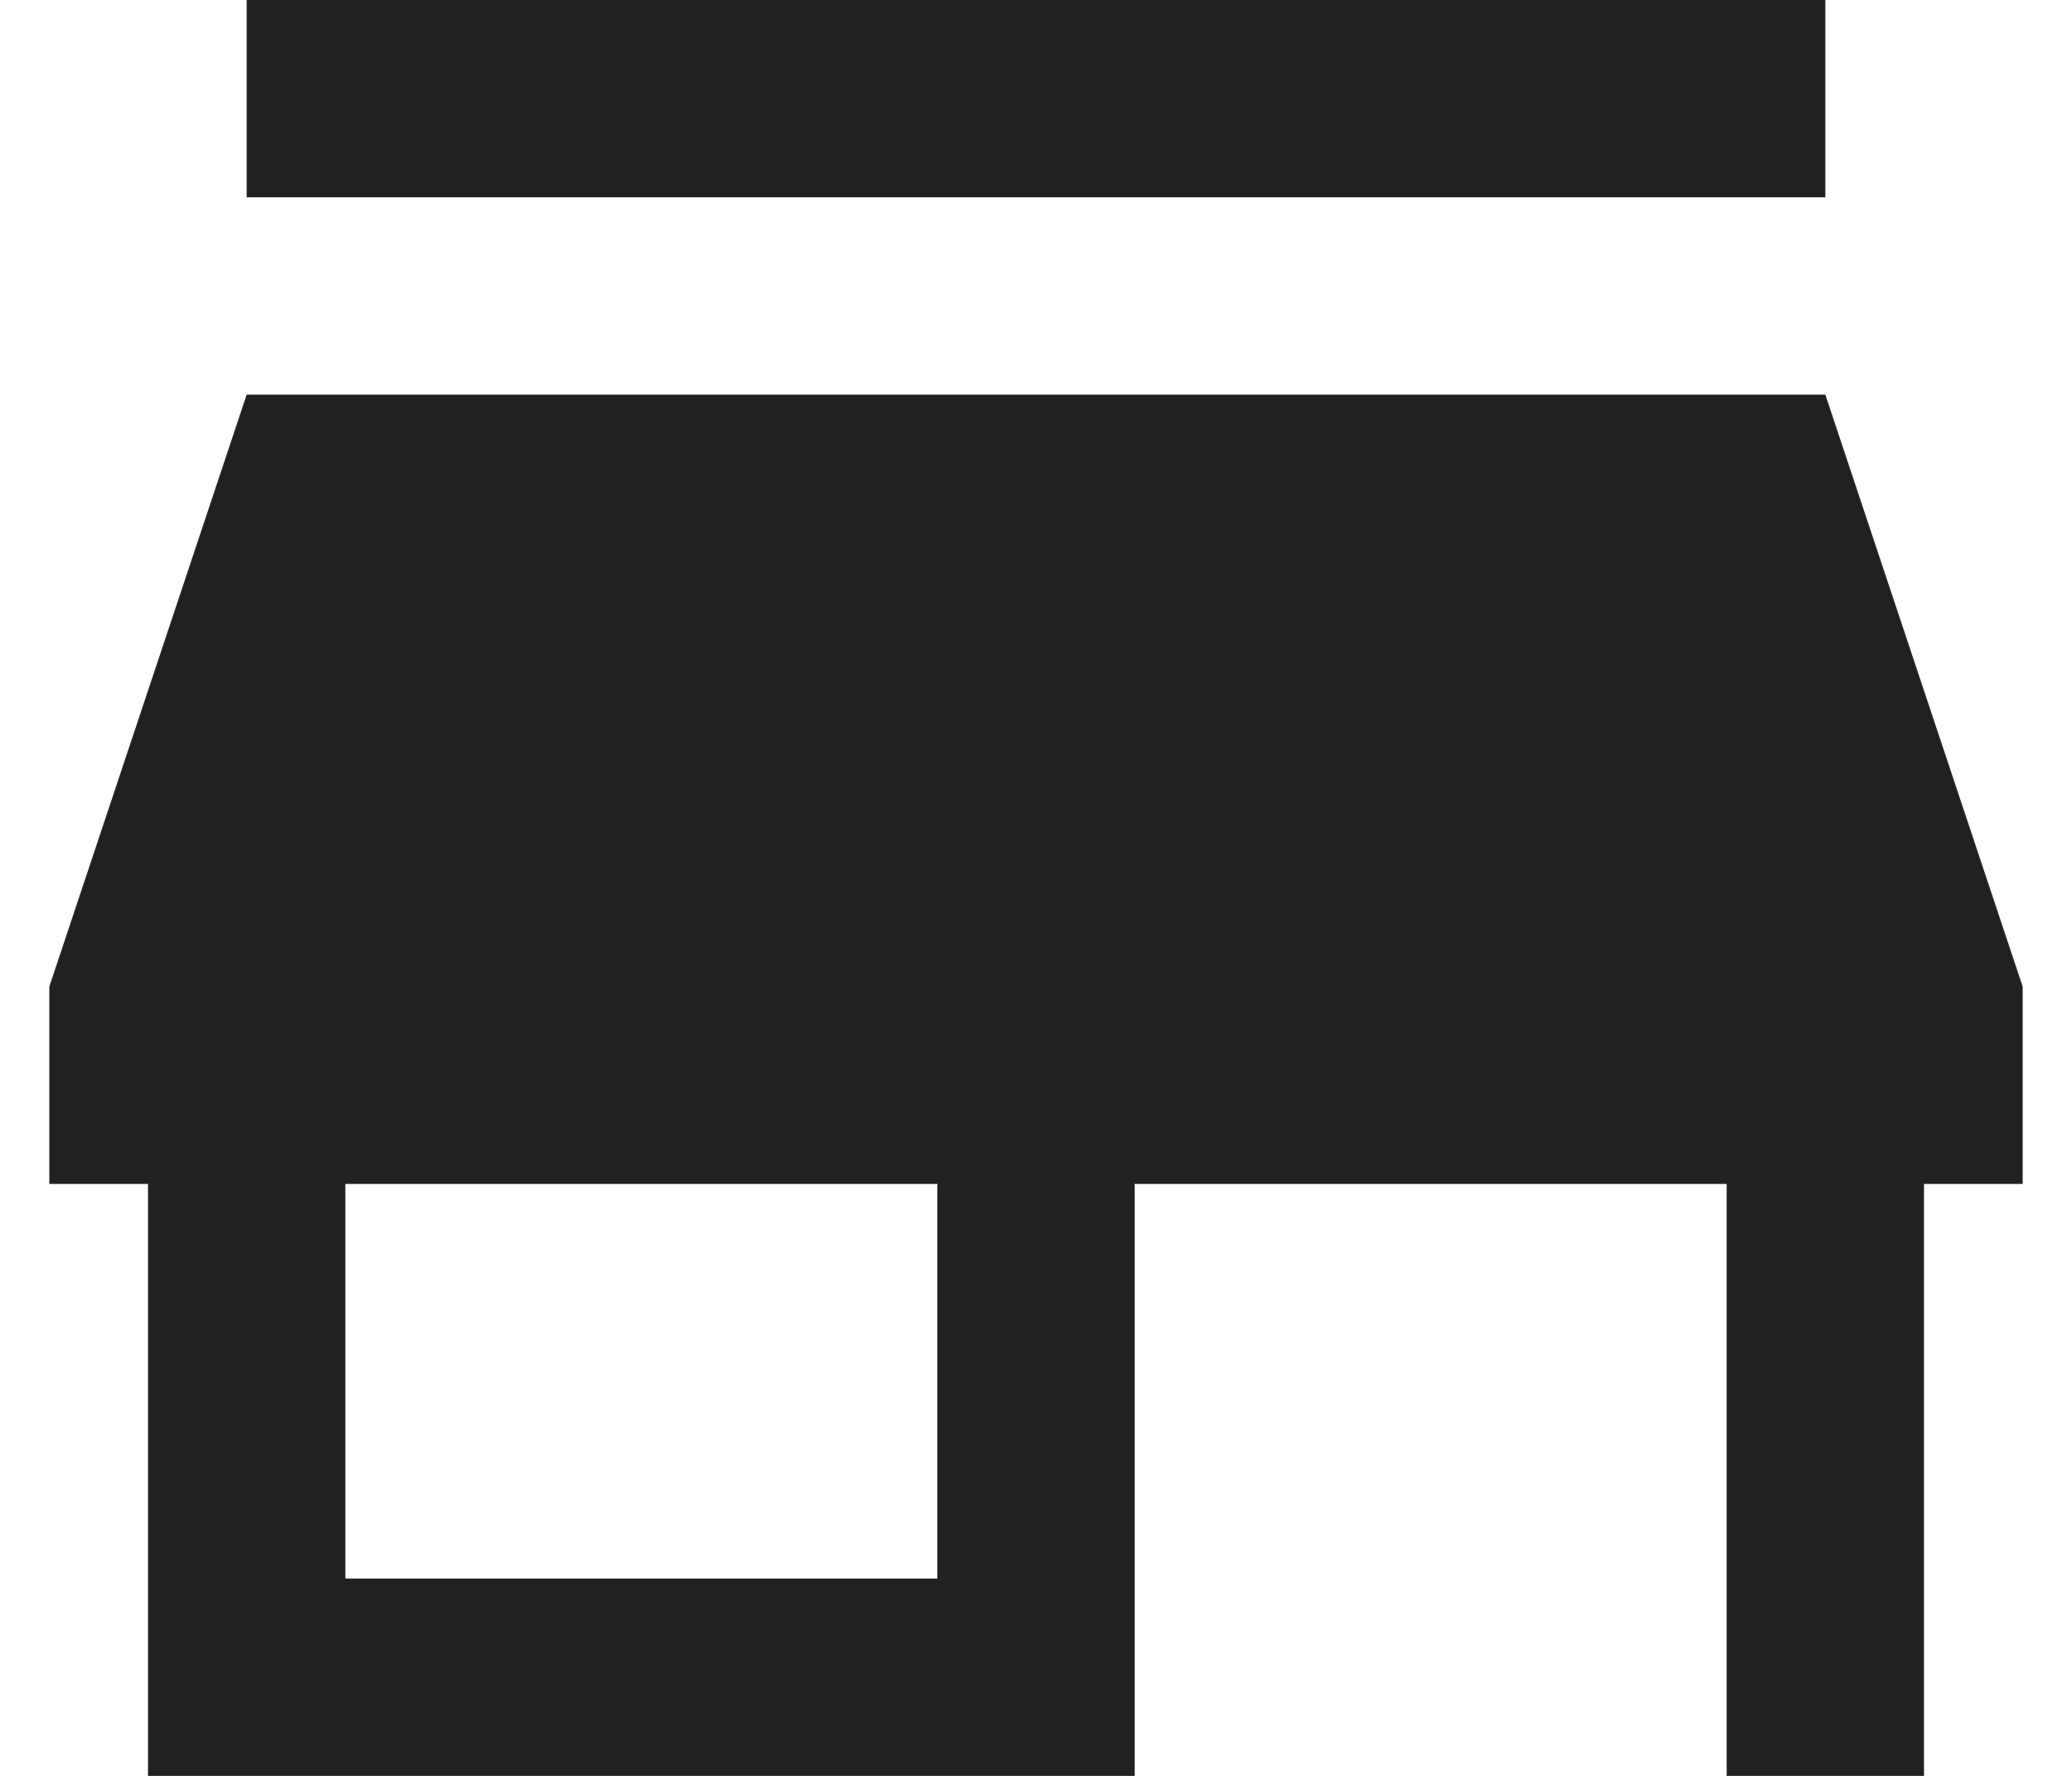 <svg width="21" height="18" viewBox="0 0 21 18" fill="none" xmlns="http://www.w3.org/2000/svg">
<path d="M2.5 0V2H18.5V0H2.5ZM2.5 4L0.5 10V12H1.5V18H11.5V12H17.5V18H19.5V12H20.5V10L18.5 4H2.5ZM3.5 12H9.5V16H3.5V12Z" fill="#212121"/>
</svg>
